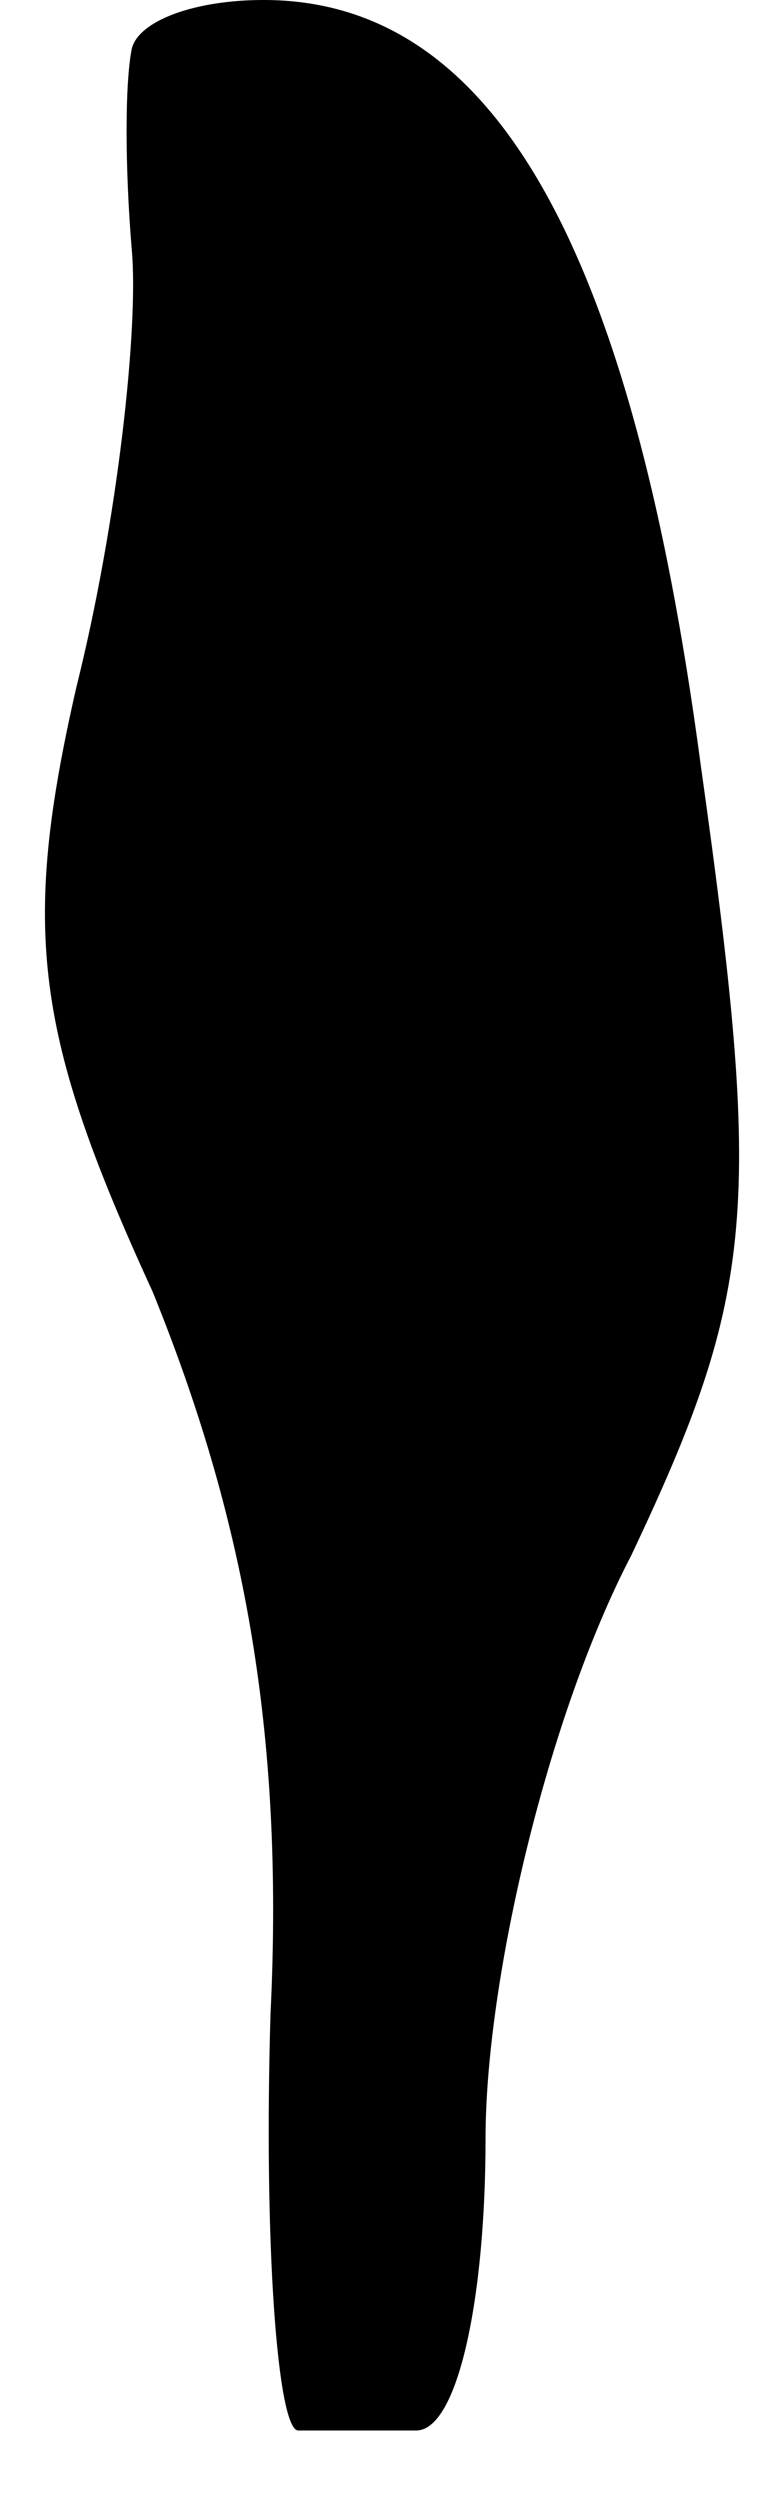 <?xml version="1.0" standalone="no"?>
<!DOCTYPE svg PUBLIC "-//W3C//DTD SVG 20010904//EN"
 "http://www.w3.org/TR/2001/REC-SVG-20010904/DTD/svg10.dtd">
<svg version="1.0" xmlns="http://www.w3.org/2000/svg"
 width="11pt" height="36pt" viewBox="0 0 11 36"
 preserveAspectRatio="xMidYMid meet">
<g transform="translate(0,36) scale(0.1,-0.1)"
fill="#000000" stroke="none">
<path fill="#000000" stroke="none" d="M19 353 c-1 -5 -1 -17 0 -29 1 -11 -2
-39 -8 -63 -8 -35 -6 -50 11 -87 13 -32 19 -63 17 -104 -1 -33 1 -60 4 -60 4
0 12 0 17 0 6 0 10 19 10 42 0 23 9 61 21 84 18 38 19 50 10 114 -10 75 -30
110 -63 110 -10 0 -18 -3 -19 -7z"/>
</g>
</svg>
